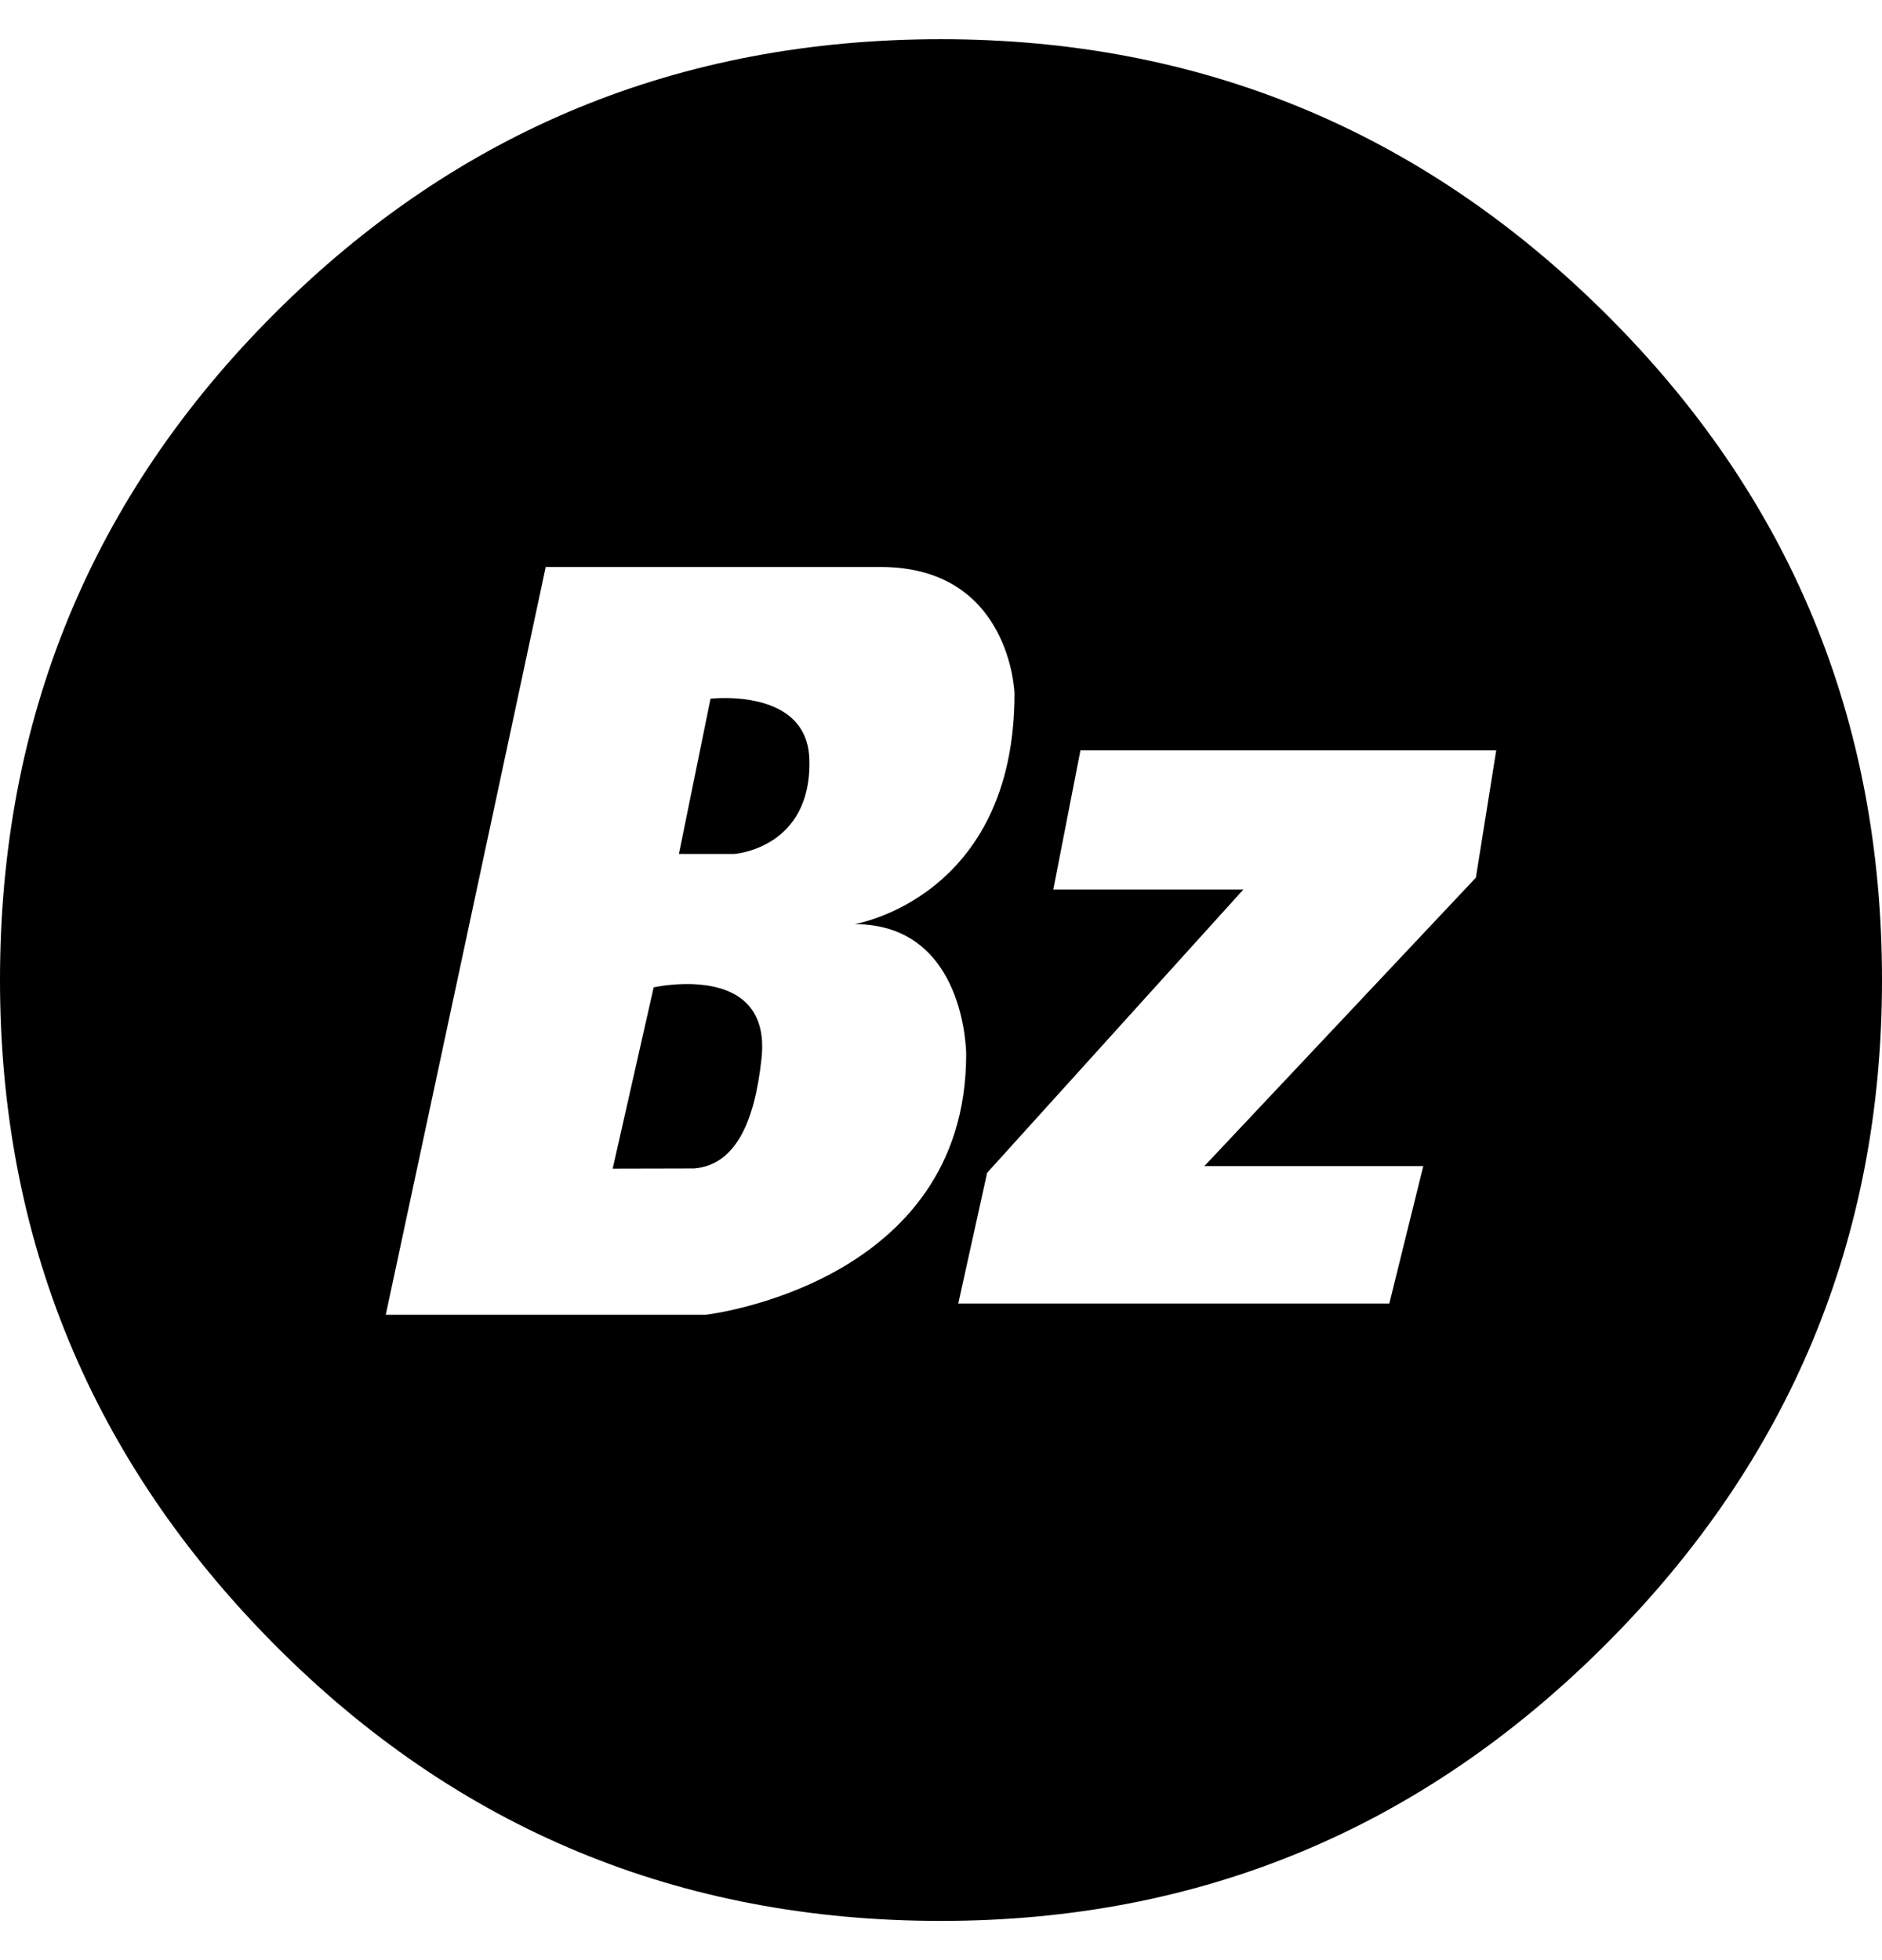 <?xml version="1.0" encoding="UTF-8" standalone="no"?>
<!-- Created with Inkscape (http://www.inkscape.org/) -->

<svg
   xmlns:dc="http://purl.org/dc/elements/1.1/"
   xmlns:cc="http://creativecommons.org/ns#"
   xmlns:rdf="http://www.w3.org/1999/02/22-rdf-syntax-ns#"
   xmlns:svg="http://www.w3.org/2000/svg"
   xmlns="http://www.w3.org/2000/svg"
   version="1.1"
   width="960"
   height="1000"
   id="svg2">
  <defs
     id="defs10" />
  <g
     id="g3009">
    <path
       d="M 480,20 C 346.667,20 233.333,66.667 140,160 46.667,253.333 0,366.667 0,500 0,632 46.667,745 140,839 233.333,933 346.667,980 480,980 612,980 725,933 819,839 913,745 960,632 960,500 960,366.667 913,253.333 819,160 725,66.667 612,20 480,20 z m -201.625,269.25 170.812,0 c 66.424,0 68.312,64.531 68.312,64.531 0,104.38 -81.594,117.688 -81.594,117.688 56.941,0 56.938,66.406 56.938,66.406 C 492.841,655.543 360,670.75 360,670.75 l -163.219,0 81.594,-381.5 z m 91.781,66.875 c -4.634,-0.019 -7.719,0.344 -7.719,0.344 l -16.125,79.188 28.344,0 c 0,0 39.659,-2.81 38.188,-48.469 -0.881,-27.472 -28.786,-31.007 -42.688,-31.062 z m 180.969,26.688 212.094,0 -10.375,64.938 -138.5,147.156 111.656,0 L 708.688,665 l -219.875,0 14.719,-66.656 130.719,-144.562 -96.969,0 L 551.125,382.812 z M 349.688,502.031 c -9.135,0.091 -16.25,1.688 -16.25,1.688 l -20.906,92.5 41.562,-0.094 c 20.552,-1.755 30.815,-22.623 34.375,-56.344 3.429,-32.583 -21.343,-37.924 -38.781,-37.75 z"
       id="path3004" />
  </g>
</svg>
